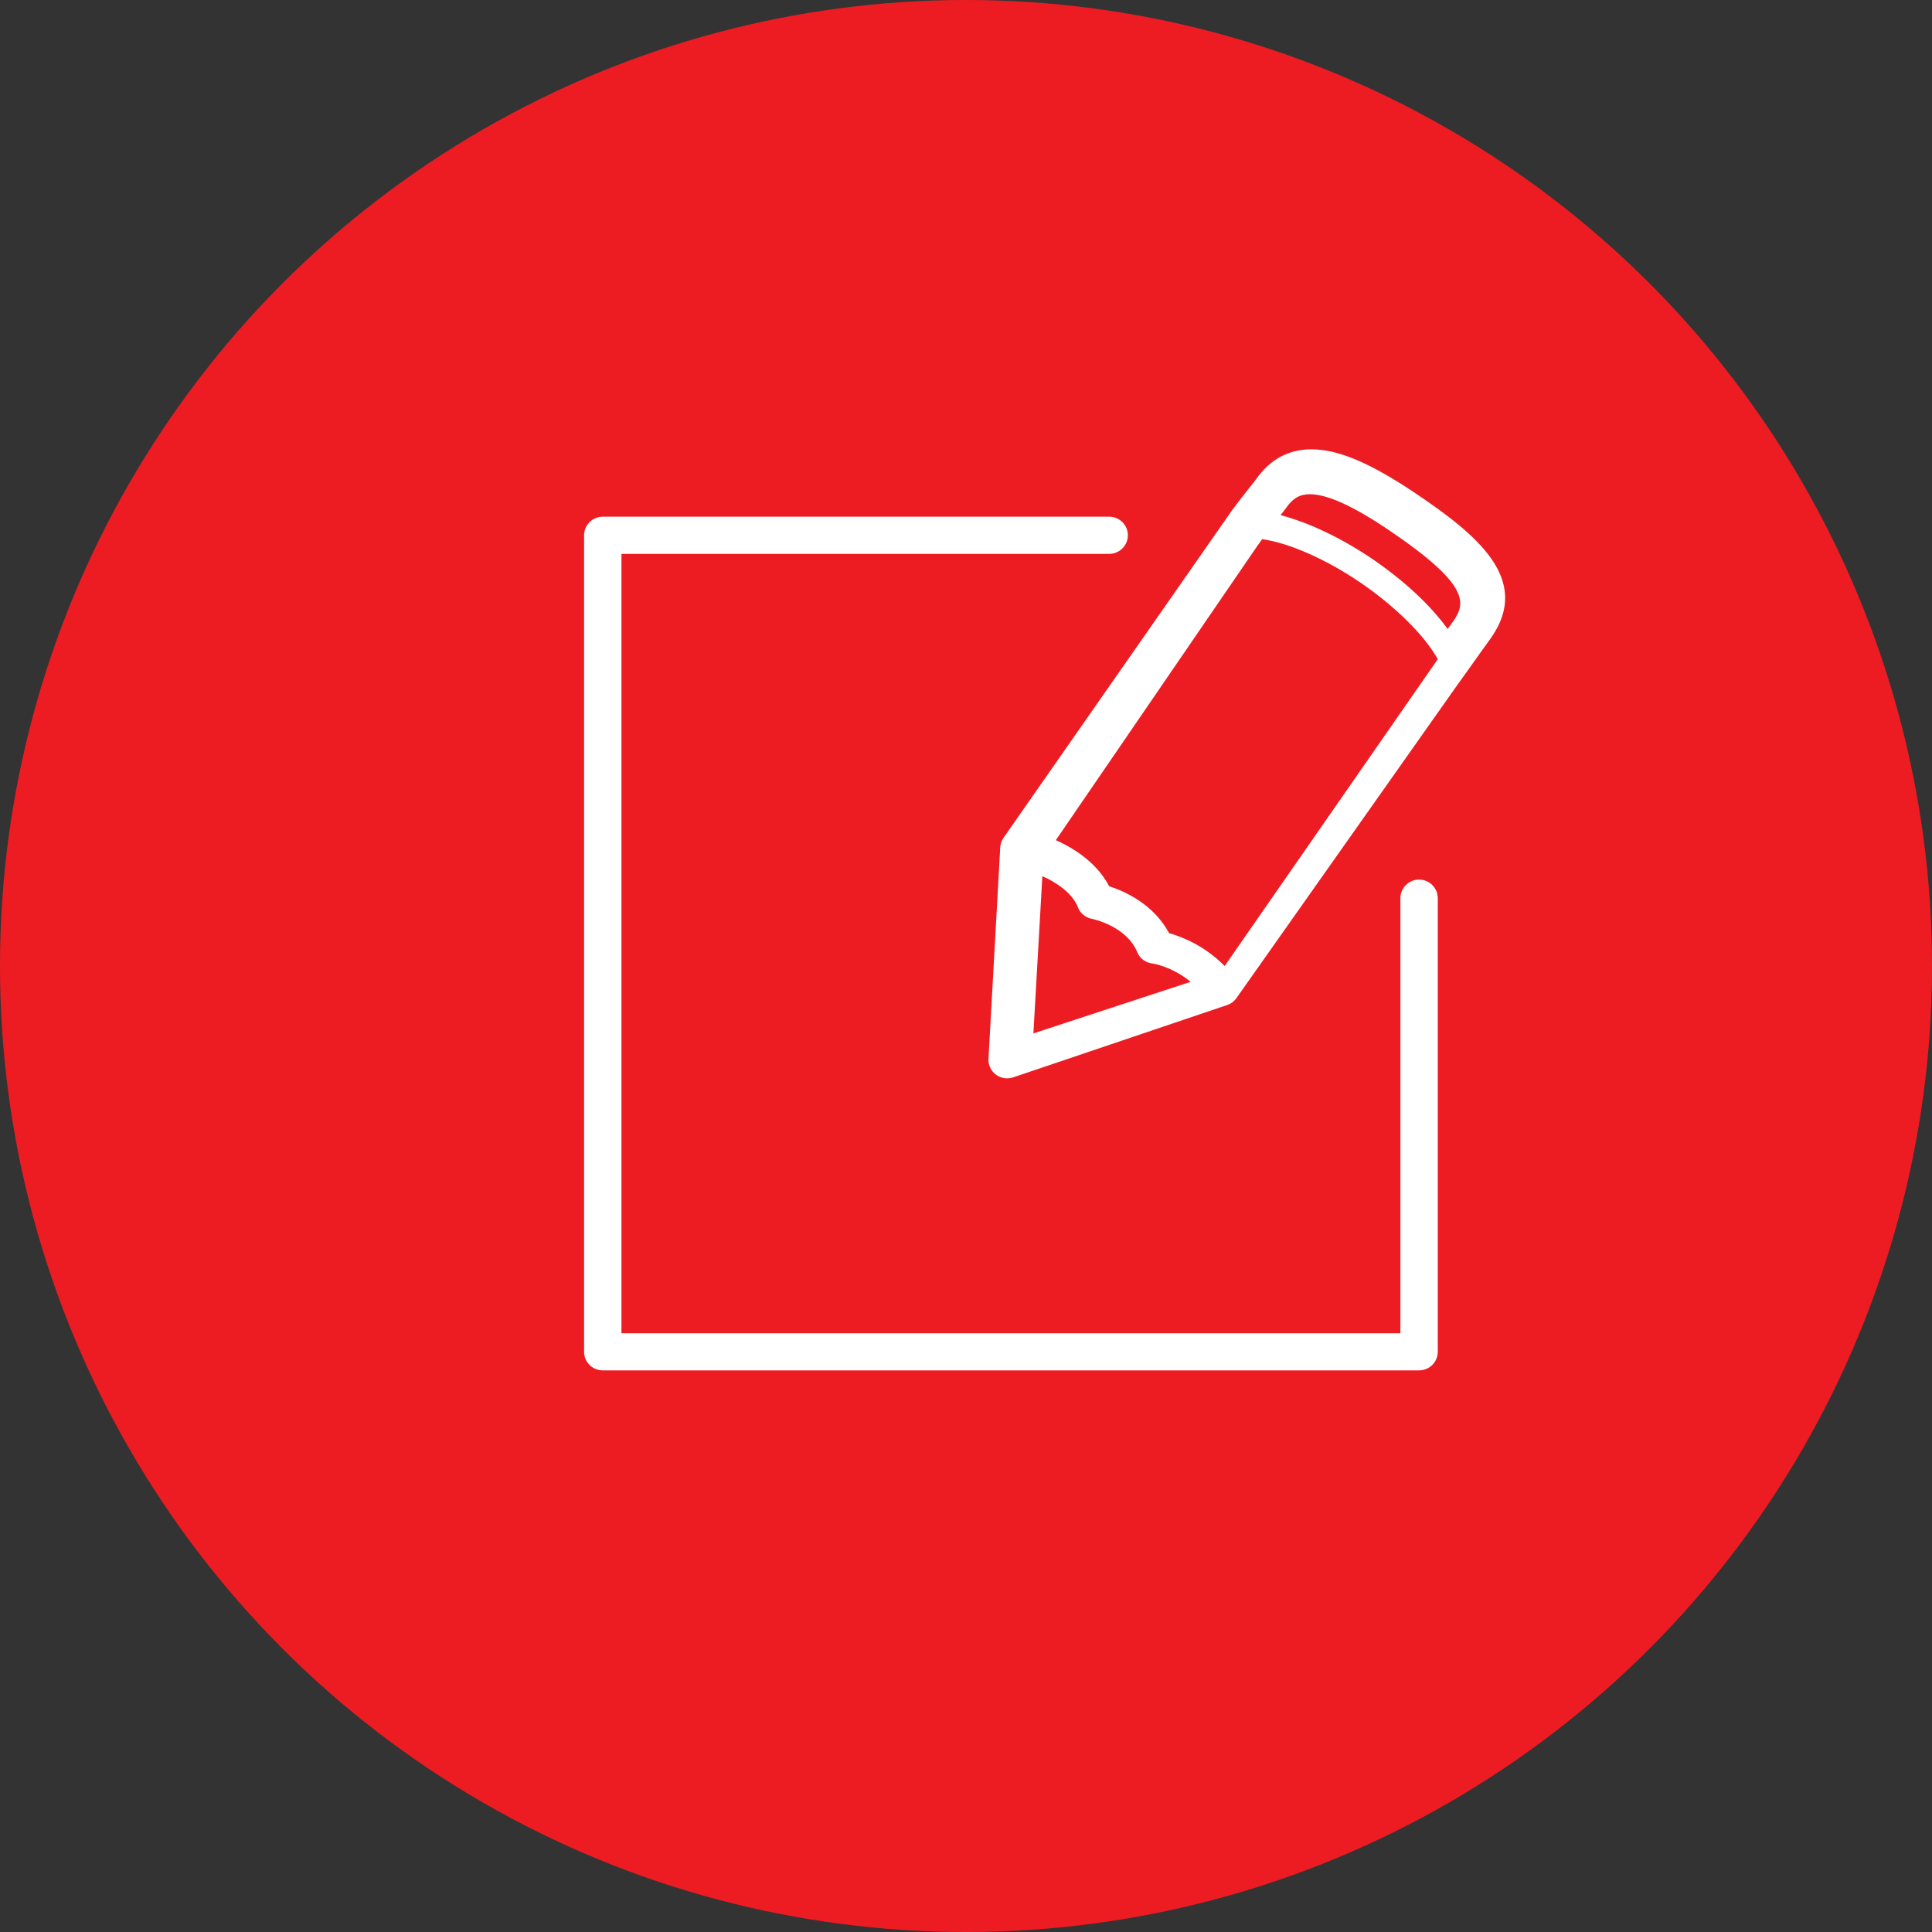 <?xml version="1.0" encoding="UTF-8"?>
<svg width="69px" height="69px" viewBox="0 0 69 69" version="1.1" xmlns="http://www.w3.org/2000/svg" xmlns:xlink="http://www.w3.org/1999/xlink">
    <rect x="0" y="0" width="69" height="69" fill="#333333" stroke="none"/>
    <!-- Generator: Sketch 52.6 (67491) - http://www.bohemiancoding.com/sketch -->
    <title>Group 9</title>
    <desc>Created with Sketch.</desc>
    <g id="Page-1" stroke="none" stroke-width="1" fill="none" fill-rule="evenodd">
        <g id="Desktop-HD-Copy" transform="translate(-165, -1719)">
            <g id="Group-9" transform="translate(165, 1719)">
                <circle id="Oval" fill="#ED1C23" cx="34.5" cy="34.5" r="34.5"></circle>
                <path d="M50.682,31.414 C50.313,31.414 50.014,31.712 50.014,32.078 L50.014,47.615 L22.195,47.615 L22.195,19.781 L39.614,19.781 C39.982,19.781 40.281,19.483 40.281,19.117 C40.281,18.751 39.982,18.453 39.614,18.453 L21.528,18.453 C21.159,18.453 20.86,18.751 20.86,19.117 L20.86,48.278 C20.86,48.645 21.159,48.942 21.528,48.942 L50.682,48.942 C51.05,48.942 51.349,48.645 51.349,48.278 L51.349,32.078 C51.349,31.712 51.05,31.414 50.682,31.414 L50.682,31.414 Z M50.548,17.614 C48.934,16.53 47.79,16.047 46.838,16.047 C46.02,16.047 45.354,16.407 44.862,17.114 L44.736,17.275 C44.574,17.479 44.304,17.818 44.01,18.213 L35.836,29.928 C35.769,30.027 35.73,30.141 35.723,30.258 L35.303,37.82 C35.291,38.037 35.391,38.247 35.568,38.38 C35.686,38.466 35.827,38.512 35.971,38.512 C36.044,38.512 36.118,38.499 36.188,38.476 L43.826,35.894 C43.961,35.849 44.077,35.762 44.158,35.647 L52.039,24.475 L52.439,23.917 C52.759,23.464 53.01,23.114 53.148,22.925 L53.259,22.77 C54.714,20.679 52.718,19.077 50.548,17.614 L50.548,17.614 Z M36.907,36.907 L37.227,31.291 C37.73,31.513 38.31,31.904 38.503,32.414 C38.582,32.621 38.771,32.773 38.996,32.816 C39.009,32.818 40.229,33.06 40.622,34.017 C40.71,34.233 40.917,34.384 41.158,34.411 C41.166,34.411 41.85,34.512 42.523,35.065 L36.907,36.907 L36.907,36.907 Z M43.738,34.5 C43.012,33.77 42.217,33.456 41.755,33.328 C41.192,32.283 40.16,31.827 39.613,31.651 C39.151,30.768 38.283,30.261 37.709,30.005 L44.888,19.52 L45.078,19.256 C46.033,19.389 47.366,19.973 48.6,20.816 C49.85,21.673 50.885,22.706 51.349,23.542 L43.738,34.5 L43.738,34.5 Z M51.908,22.178 L51.81,22.314 C51.78,22.357 51.743,22.408 51.703,22.465 C51.095,21.623 50.147,20.733 48.993,19.95 C47.881,19.199 46.733,18.66 45.733,18.397 C45.743,18.385 45.758,18.365 45.768,18.353 C45.86,18.237 45.921,18.159 45.935,18.136 C46.171,17.796 46.423,17.651 46.779,17.651 C47.405,17.651 48.336,18.075 49.628,18.949 C52.475,20.879 52.356,21.53 51.908,22.178 L51.908,22.178 Z" id="Education-Copy" fill="#FFFFFF"></path>
            </g>
        </g>
    </g>
</svg>